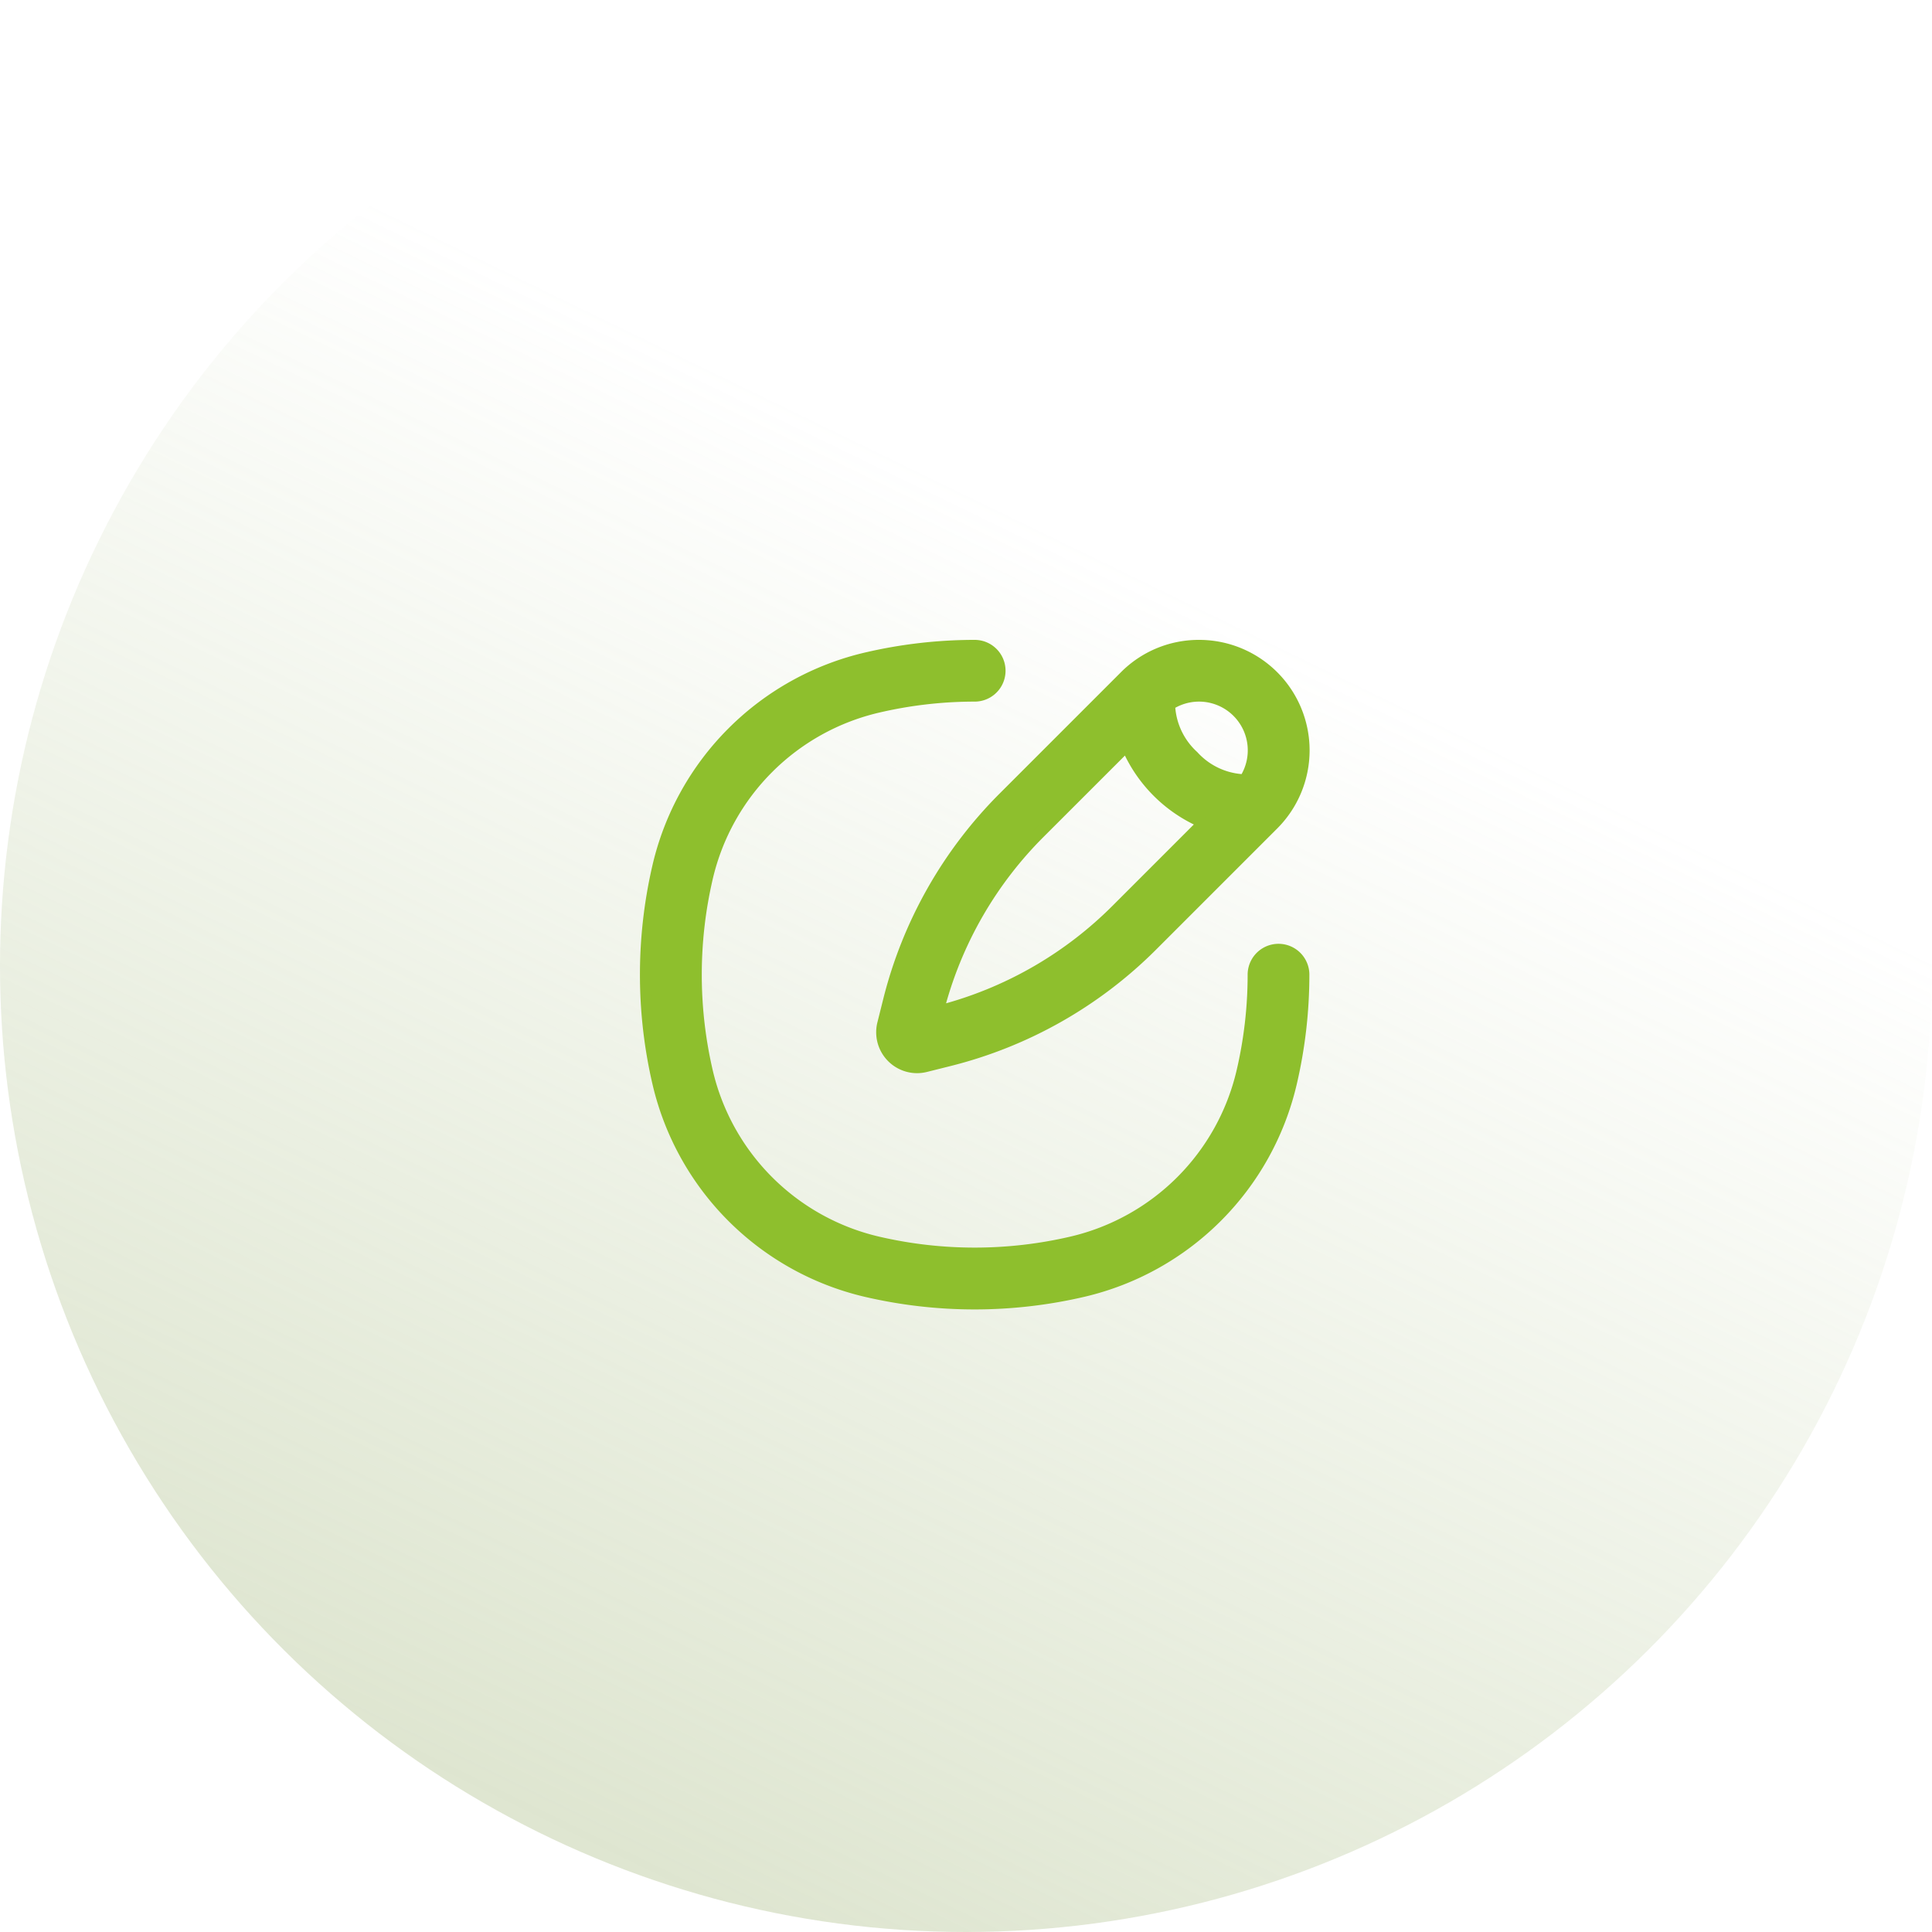<svg xmlns="http://www.w3.org/2000/svg" xmlns:xlink="http://www.w3.org/1999/xlink" width="85" height="85" viewBox="0 0 85 85">
  <defs>
    <linearGradient id="linear-gradient" x1="0.298" y1="0.411" x2="0.936" y2="0.721" gradientUnits="objectBoundingBox">
      <stop offset="0" stop-color="#acc288" stop-opacity="0"/>
      <stop offset="1" stop-color="#b0c18e" stop-opacity="0.412"/>
    </linearGradient>
  </defs>
  <g id="Group_24765" data-name="Group 24765" transform="translate(-476 -501)">
    <circle id="Ellipse_676" data-name="Ellipse 676" cx="42.5" cy="42.5" r="42.5" transform="translate(561 501) rotate(90)" fill="url(#linear-gradient)"/>
    <g id="pencil" transform="translate(502.102 527.102)">
      <path id="Path_42442" data-name="Path 42442" d="M19.943,3.6a4.616,4.616,0,1,1,6.528,6.528l-5.335,5.335a19.209,19.209,0,0,1-8.925,5.053l-1.031.258A1.553,1.553,0,0,1,9.3,18.893l.258-1.031a19.21,19.21,0,0,1,5.053-8.925Zm1.982,1.25a3.039,3.039,0,0,0,1.032,2.264,3.039,3.039,0,0,0,2.264,1.032,2.388,2.388,0,0,0-3.3-3.3Zm1.476,5.2a6.3,6.3,0,0,1-3.376-3.376l-3.841,3.841a16.982,16.982,0,0,0-4.451,7.828,16.982,16.982,0,0,0,7.828-4.451Z" transform="translate(3.444 0.044)" fill="#8ebf2d" fill-rule="evenodd"/>
      <path id="Path_42442_-_Outline" data-name="Path 42442 - Outline" d="M23.251,2.05a4.86,4.86,0,0,1,3.437,8.3l-5.335,5.335A19.457,19.457,0,0,1,12.315,20.8l-1.031.258a1.827,1.827,0,0,1-.443.055A1.8,1.8,0,0,1,9.1,18.878l.258-1.031A19.458,19.458,0,0,1,14.48,8.808l5.335-5.335A4.828,4.828,0,0,1,23.251,2.05ZM10.841,20.624a1.339,1.339,0,0,0,.324-.041l1.031-.258a18.969,18.969,0,0,0,8.812-4.989L26.343,10a4.372,4.372,0,1,0-6.184-6.184L14.824,9.153a18.97,18.97,0,0,0-4.989,8.812L9.577,19a1.311,1.311,0,0,0,1.263,1.628ZM23.251,4.279a2.631,2.631,0,0,1,2.22,4.044l-.064.1-.119.011c-.056.005-.113.008-.171.008a3.4,3.4,0,0,1-2.287-1.11,3.28,3.28,0,0,1-1.1-2.458l.011-.119.1-.064A2.627,2.627,0,0,1,23.251,4.279Zm1.872,3.676a2.144,2.144,0,0,0-2.917-2.917,2.963,2.963,0,0,0,.967,1.949A2.955,2.955,0,0,0,25.123,7.955ZM20.157,6.283l.138.342a6.06,6.06,0,0,0,3.242,3.242l.342.138-4.1,4.1a17.234,17.234,0,0,1-7.94,4.515l-.4.1.1-.4a17.234,17.234,0,0,1,4.515-7.94Zm2.864,3.889A6.6,6.6,0,0,1,19.99,7.14L16.4,10.729a16.747,16.747,0,0,0-4.279,7.311,16.747,16.747,0,0,0,7.311-4.279Z" transform="translate(3.4 0)" fill="#8ebf2d"/>
      <path id="Path_42443" data-name="Path 42443" d="M16.737,4.479a18.726,18.726,0,0,0-4.277.495A10.046,10.046,0,0,0,4.974,12.46a18.727,18.727,0,0,0,0,8.553A10.046,10.046,0,0,0,12.46,28.5a18.726,18.726,0,0,0,8.553,0A10.046,10.046,0,0,0,28.5,21.014,18.723,18.723,0,0,0,29,16.737a1.114,1.114,0,0,1,2.229,0,20.952,20.952,0,0,1-.554,4.786,12.275,12.275,0,0,1-9.148,9.148,20.957,20.957,0,0,1-9.571,0A12.275,12.275,0,0,1,2.8,21.523a20.956,20.956,0,0,1,0-9.572A12.275,12.275,0,0,1,11.951,2.8a20.955,20.955,0,0,1,4.786-.554,1.114,1.114,0,0,1,0,2.229Z" transform="translate(0.043 0.044)" fill="#8ebf2d" fill-rule="evenodd"/>
      <path id="Path_42443_-_Outline" data-name="Path 42443 - Outline" d="M16.78,2.05a1.358,1.358,0,1,1,0,2.716,18.508,18.508,0,0,0-4.221.488,9.8,9.8,0,0,0-7.3,7.305,18.581,18.581,0,0,0,0,8.442,9.8,9.8,0,0,0,7.3,7.3,18.567,18.567,0,0,0,8.442,0,9.8,9.8,0,0,0,7.3-7.3,18.5,18.5,0,0,0,.488-4.221,1.358,1.358,0,1,1,2.716,0,21.224,21.224,0,0,1-.56,4.841,12.519,12.519,0,0,1-9.329,9.329,21.3,21.3,0,0,1-9.683,0A12.519,12.519,0,0,1,2.61,21.622a21.311,21.311,0,0,1,0-9.683A12.519,12.519,0,0,1,11.939,2.61,21.227,21.227,0,0,1,16.78,2.05Zm0,27.233a19,19,0,0,1-4.332-.5A10.29,10.29,0,0,1,4.78,21.113a19.071,19.071,0,0,1,0-8.665A10.29,10.29,0,0,1,12.448,4.78a19,19,0,0,1,4.332-.5.871.871,0,1,0,0-1.741,20.739,20.739,0,0,0-4.73.547,12.031,12.031,0,0,0-8.966,8.966,20.821,20.821,0,0,0,0,9.46,12.031,12.031,0,0,0,8.966,8.966,20.807,20.807,0,0,0,9.46,0,12.031,12.031,0,0,0,8.966-8.966,20.736,20.736,0,0,0,.547-4.73.871.871,0,1,0-1.741,0,18.992,18.992,0,0,1-.5,4.332,10.29,10.29,0,0,1-7.668,7.668A19,19,0,0,1,16.78,29.283Z" transform="translate(0 0)" fill="#8ebf2d"/>
    </g>
  </g>
</svg>
